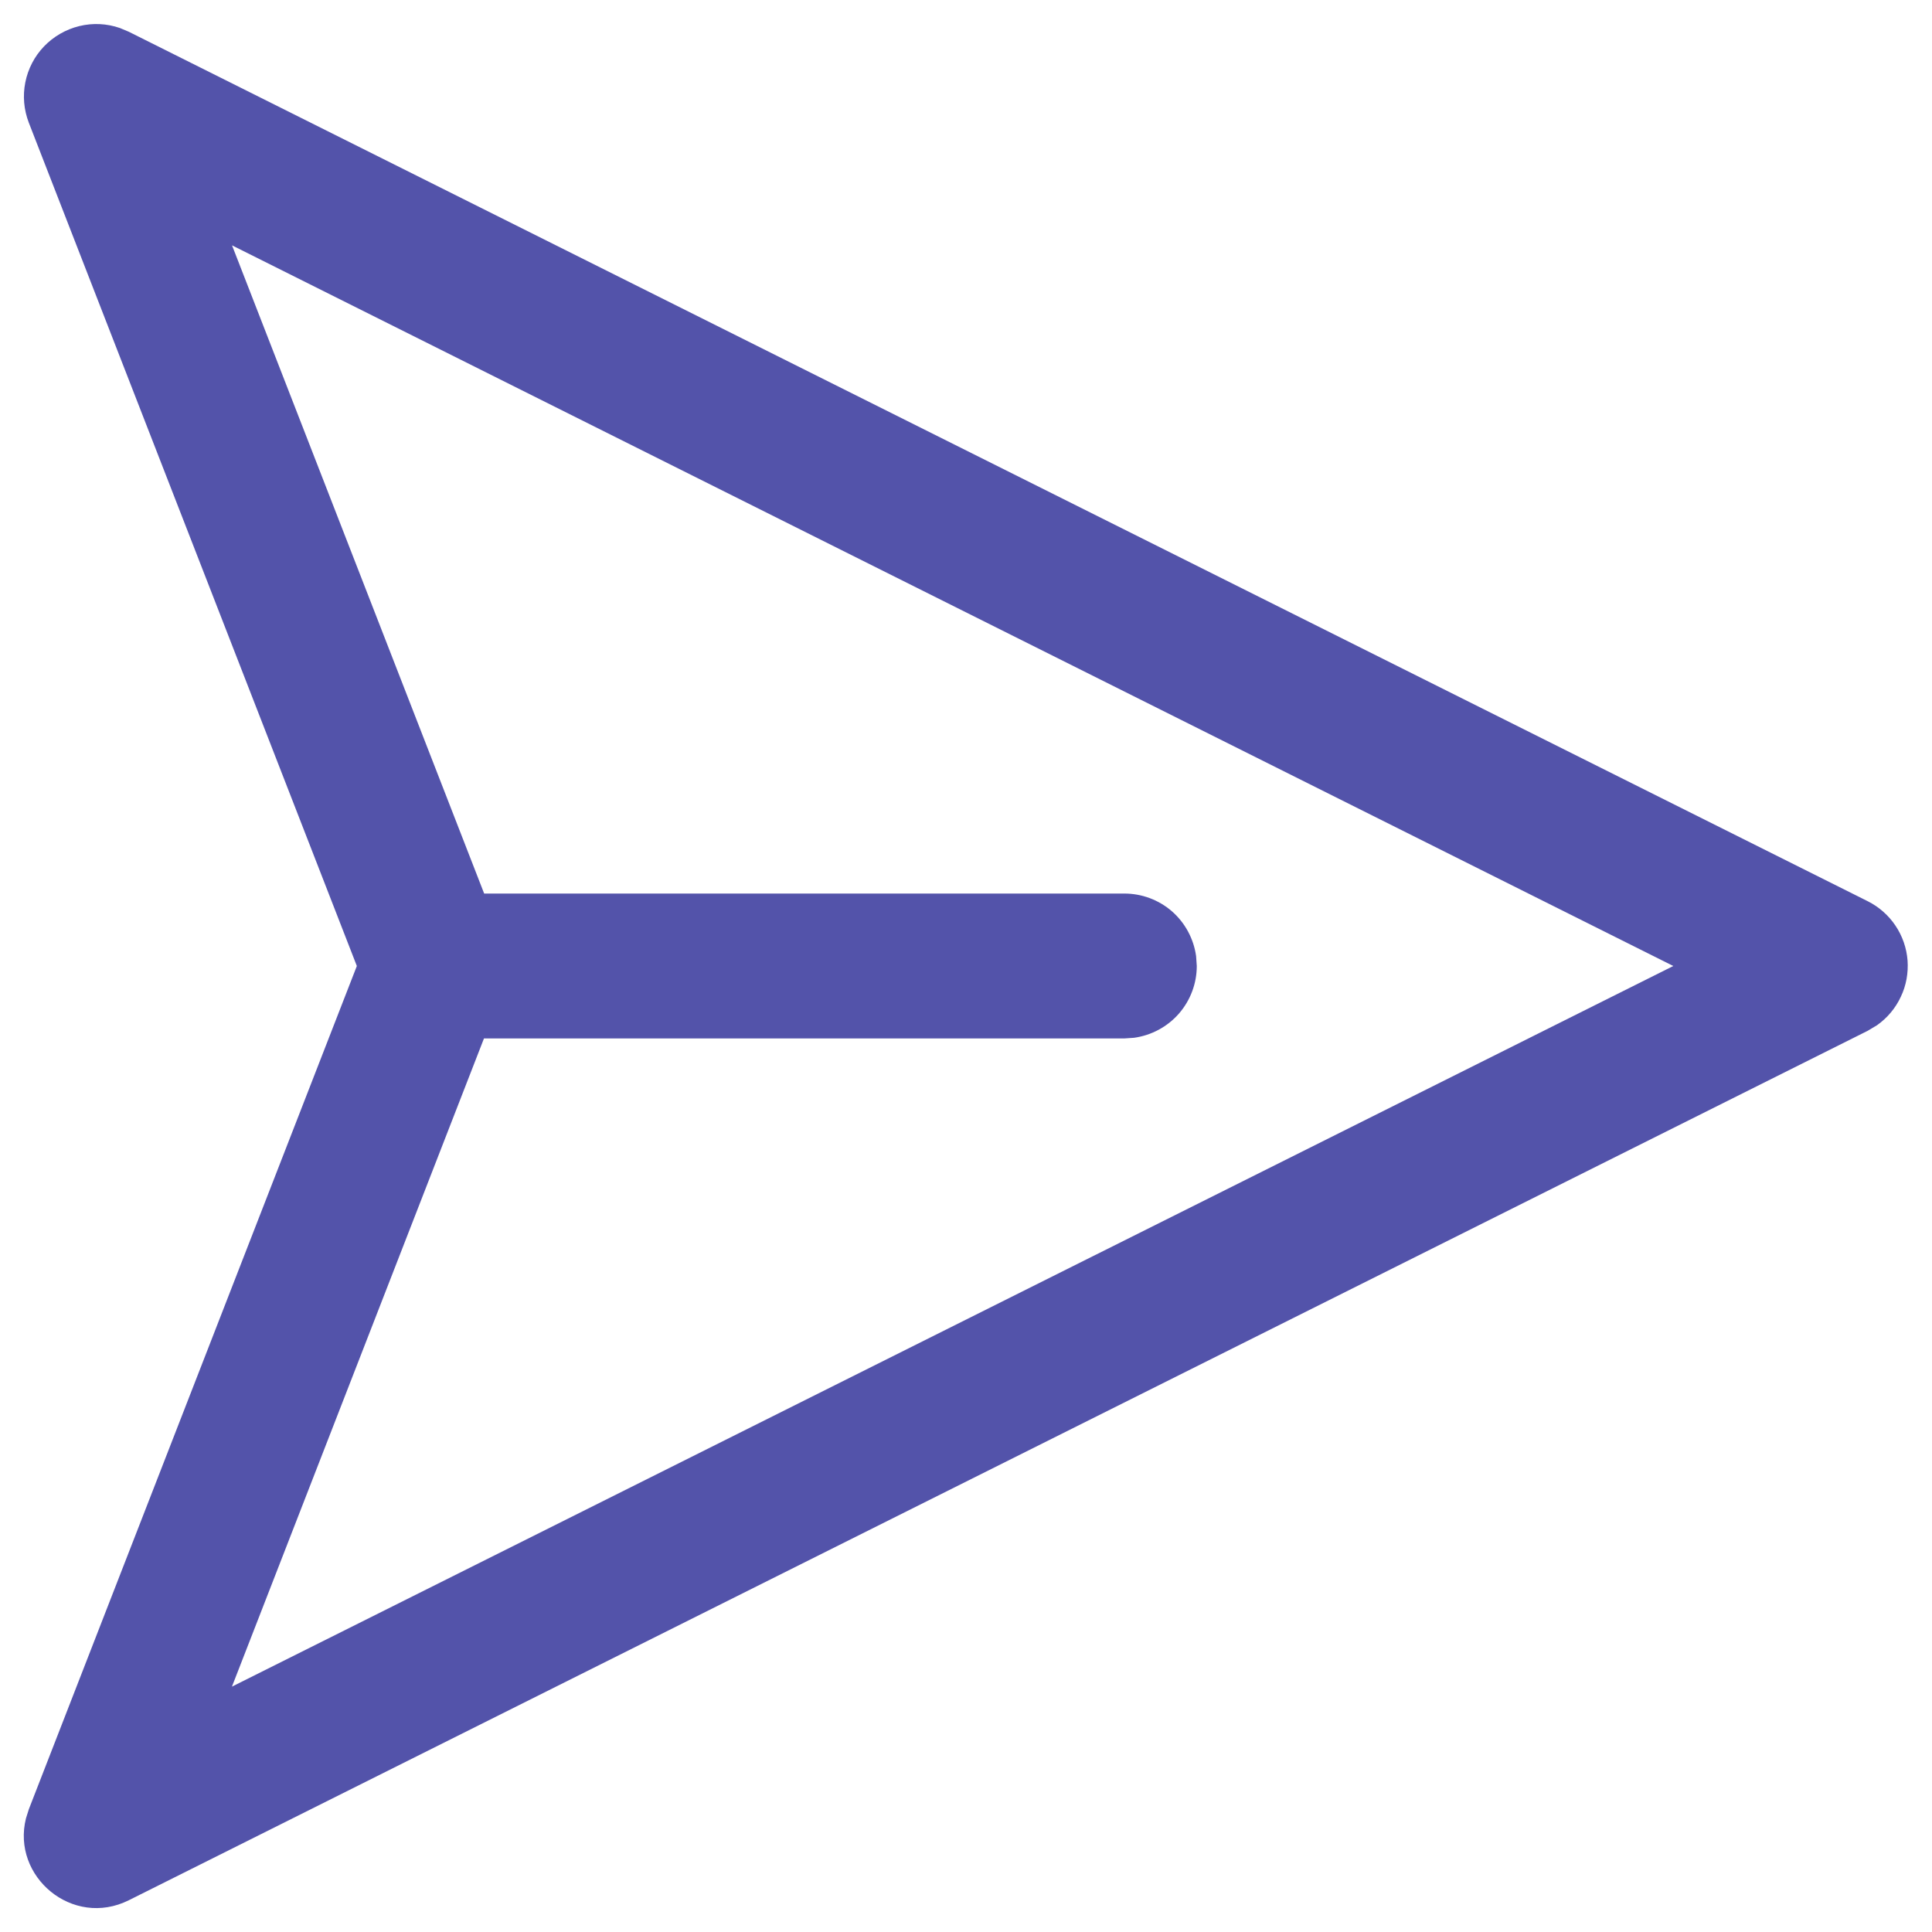 <svg width="20" height="20" viewBox="0 0 20 20" fill="none" xmlns="http://www.w3.org/2000/svg">
<path d="M3.694 10L0.299 1.272C0.247 1.138 0.234 0.993 0.262 0.853C0.29 0.712 0.357 0.583 0.456 0.48C0.555 0.377 0.682 0.304 0.821 0.27C0.96 0.236 1.106 0.243 1.241 0.29L1.334 0.329L19.334 9.329C19.45 9.387 19.549 9.474 19.621 9.581C19.694 9.689 19.737 9.814 19.747 9.943C19.756 10.072 19.733 10.202 19.677 10.319C19.622 10.437 19.537 10.538 19.431 10.613L19.334 10.671L1.334 19.671C0.751 19.962 0.117 19.426 0.269 18.823L0.299 18.728L3.694 10ZM2.402 2.54L5.012 9.25H11.639C11.82 9.25 11.995 9.315 12.132 9.434C12.268 9.553 12.357 9.718 12.382 9.898L12.389 10C12.389 10.181 12.323 10.356 12.204 10.493C12.085 10.629 11.92 10.718 11.74 10.743L11.639 10.75H5.01L2.401 17.46L17.322 10L2.402 2.54Z" fill="#5353AA"/>
</svg>
